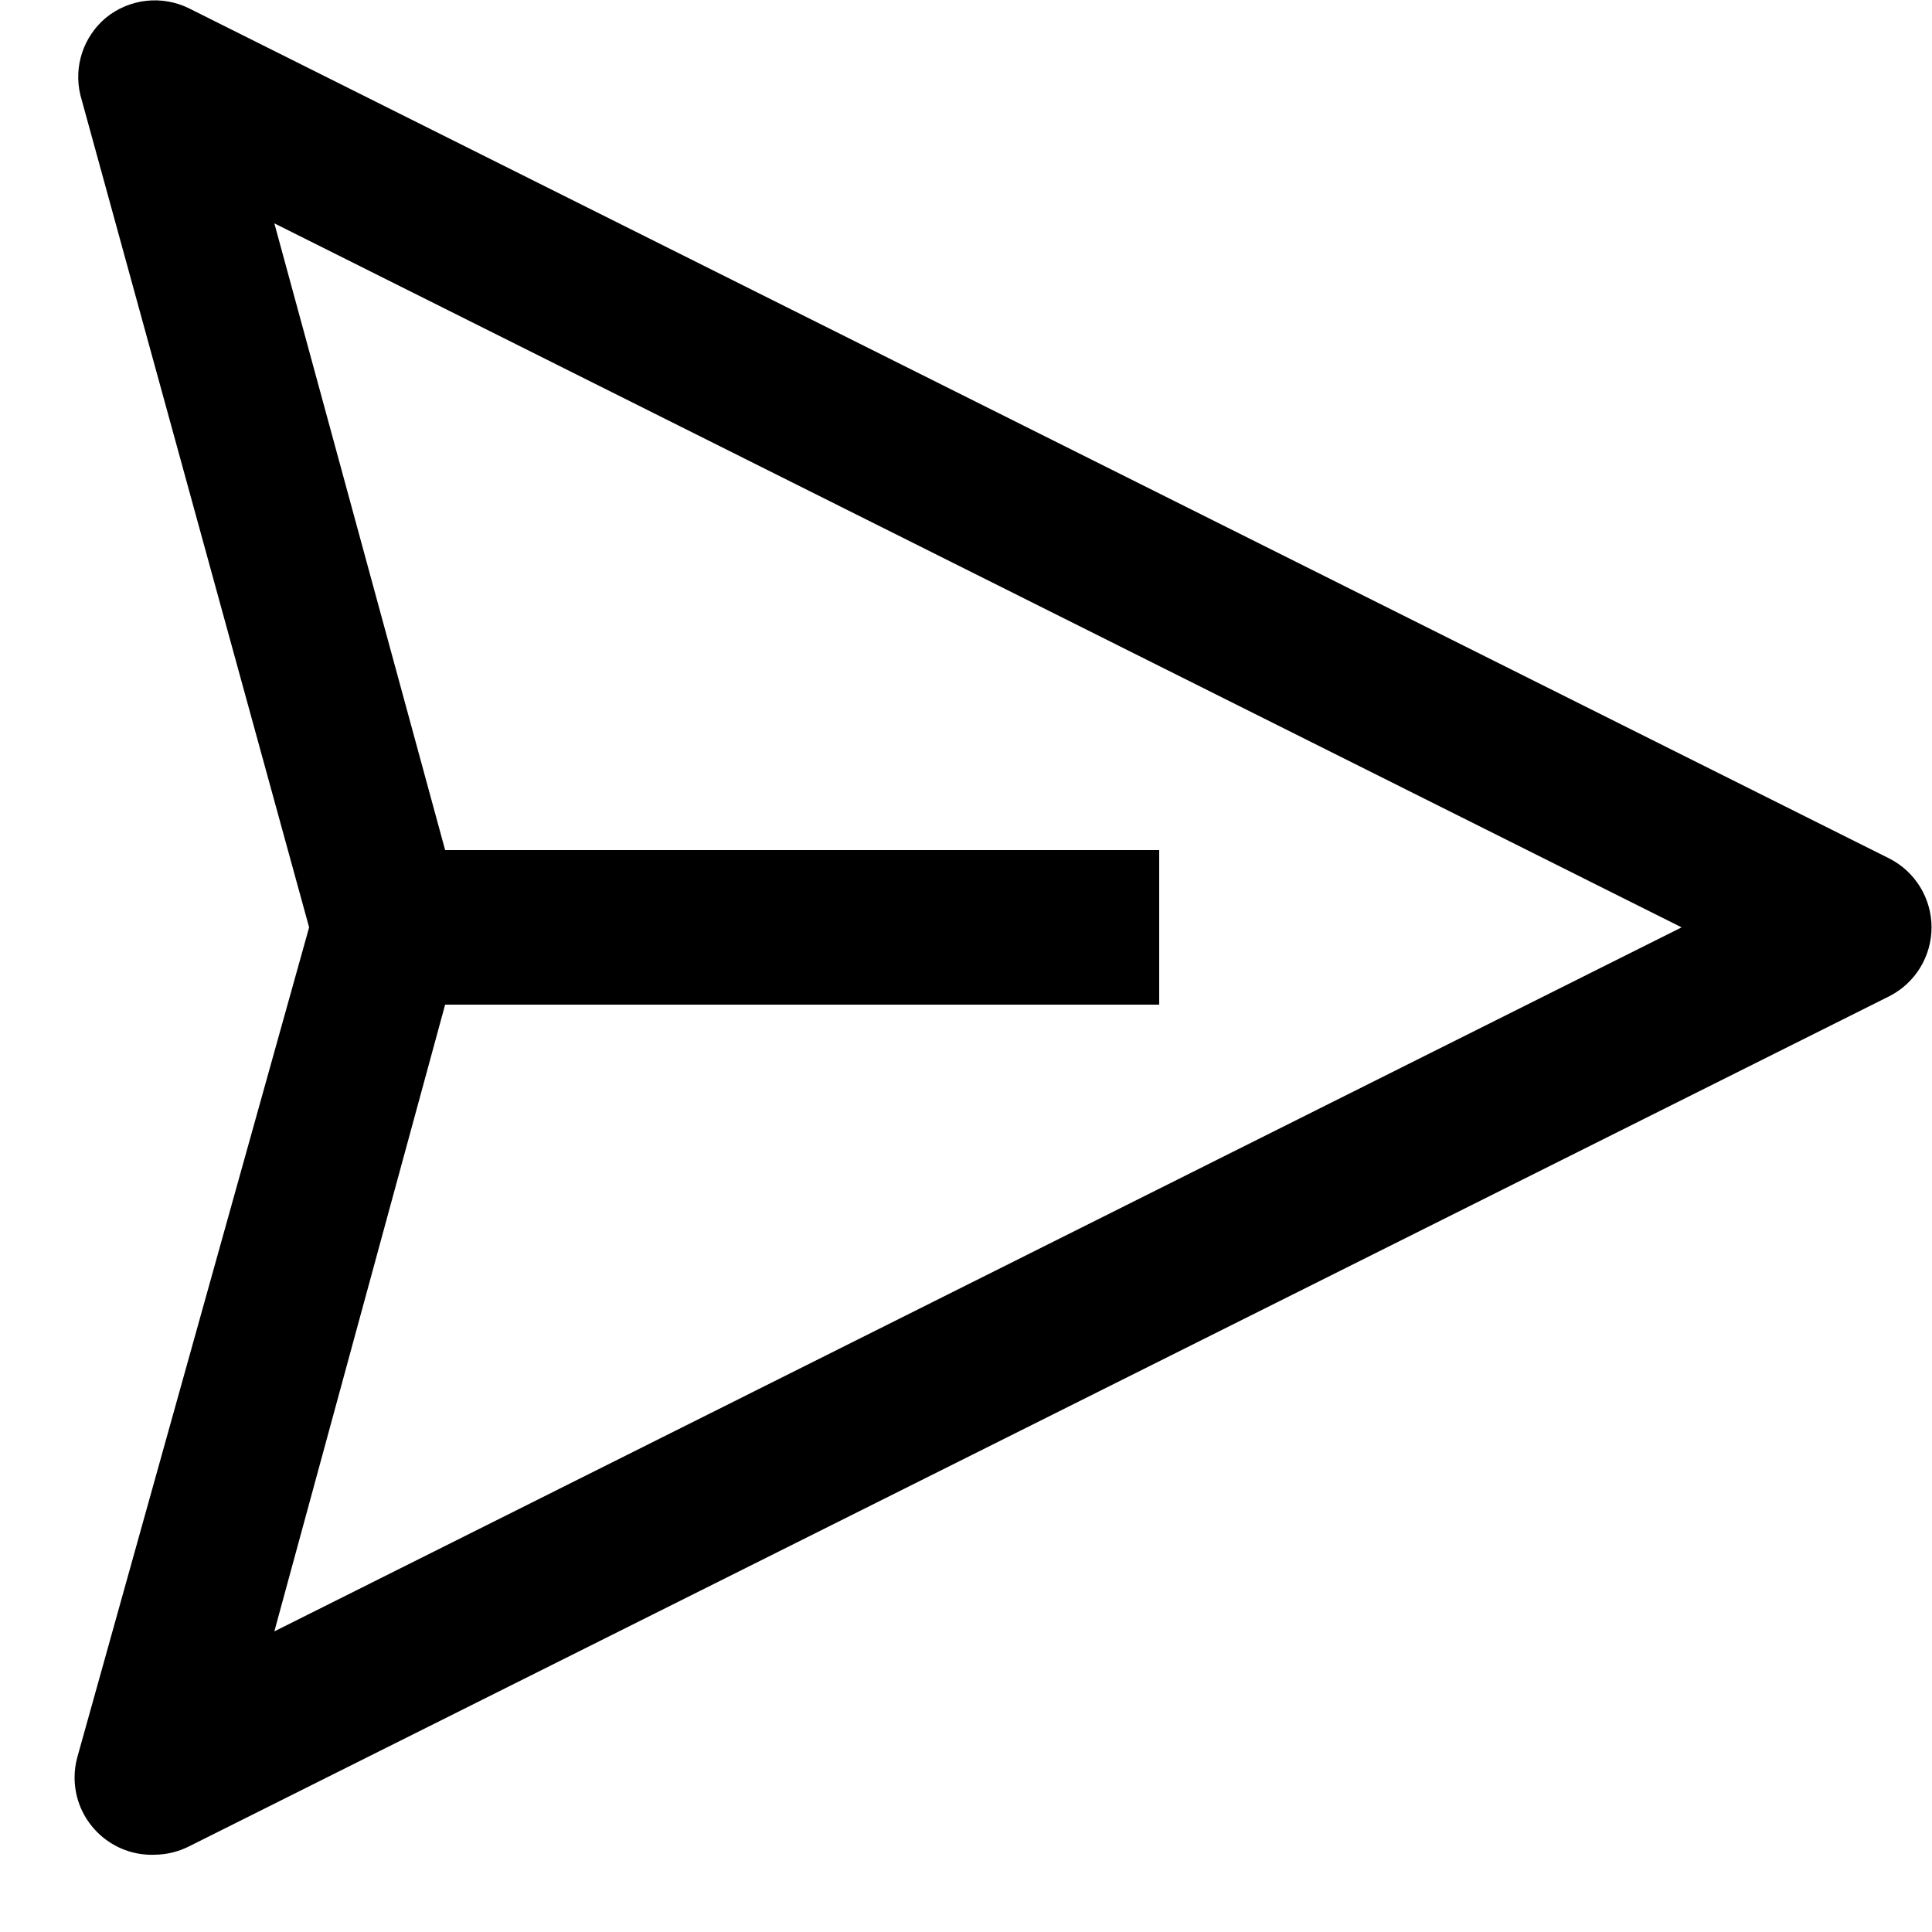 ﻿<?xml version="1.0" encoding="utf-8"?>
<svg version="1.1" xmlns:xlink="http://www.w3.org/1999/xlink" width="25px" height="25px" xmlns="http://www.w3.org/2000/svg">
  <defs>
    <pattern id="BGPattern" patternUnits="userSpaceOnUse" alignment="0 0" imageRepeat="None" />
    <mask fill="white" id="Clip4266">
      <path d="M 24.994 12  C 24.994 11.625  24.784 11.281  24.45 11.11  L 2.45 0.11  C 2.098 -0.066  1.675 -0.019  1.37 0.23  C 1.079 0.474  0.951 0.861  1.04 1.23  L 4 12  L 1 22.74  C 0.977 22.825  0.965 22.913  0.965 23.001  C 0.965 23.553  1.413 24.001  1.965 24.001  C 1.977 24.001  1.988 24  2 24  C 2.157 23.999  2.311 23.961  2.45 23.89  L 24.45 12.89  C 24.784 12.719  24.994 12.375  24.994 12  Z M 21.76 12  L 3.55 21.11  L 5.76 13  L 15 13  L 15 11  L 5.76 11  L 3.55 2.89  L 21.76 12  Z " fill-rule="evenodd" />
    </mask>
  </defs>
  <g transform="matrix(1 0 0 1 -3 -4 )">
    <path d="M 24.994 12  C 24.994 11.625  24.784 11.281  24.45 11.11  L 2.45 0.11  C 2.098 -0.066  1.675 -0.019  1.37 0.23  C 1.079 0.474  0.951 0.861  1.04 1.23  L 4 12  L 1 22.74  C 0.977 22.825  0.965 22.913  0.965 23.001  C 0.965 23.553  1.413 24.001  1.965 24.001  C 1.977 24.001  1.988 24  2 24  C 2.157 23.999  2.311 23.961  2.45 23.89  L 24.45 12.89  C 24.784 12.719  24.994 12.375  24.994 12  Z M 21.76 12  L 3.55 21.11  L 5.76 13  L 15 13  L 15 11  L 5.76 11  L 3.55 2.89  L 21.76 12  Z " fill-rule="nonzero" fill="rgba(0, 0, 0, 1)" stroke="none" transform="matrix(1 0 0 1 3 4 )" class="fill" />
    <path d="M 24.994 12  C 24.994 11.625  24.784 11.281  24.45 11.11  L 2.45 0.11  C 2.098 -0.066  1.675 -0.019  1.37 0.23  C 1.079 0.474  0.951 0.861  1.04 1.23  L 4 12  L 1 22.74  C 0.977 22.825  0.965 22.913  0.965 23.001  C 0.965 23.553  1.413 24.001  1.965 24.001  C 1.977 24.001  1.988 24  2 24  C 2.157 23.999  2.311 23.961  2.45 23.89  L 24.45 12.89  C 24.784 12.719  24.994 12.375  24.994 12  Z " stroke-width="0" stroke-dasharray="0" stroke="rgba(255, 255, 255, 0)" fill="none" transform="matrix(1 0 0 1 3 4 )" class="stroke" mask="url(#Clip4266)" />
    <path d="M 21.76 12  L 3.55 21.11  L 5.76 13  L 15 13  L 15 11  L 5.76 11  L 3.55 2.89  L 21.76 12  Z " stroke-width="0" stroke-dasharray="0" stroke="rgba(255, 255, 255, 0)" fill="none" transform="matrix(1 0 0 1 3 4 )" class="stroke" mask="url(#Clip4266)" />
  </g>
</svg>